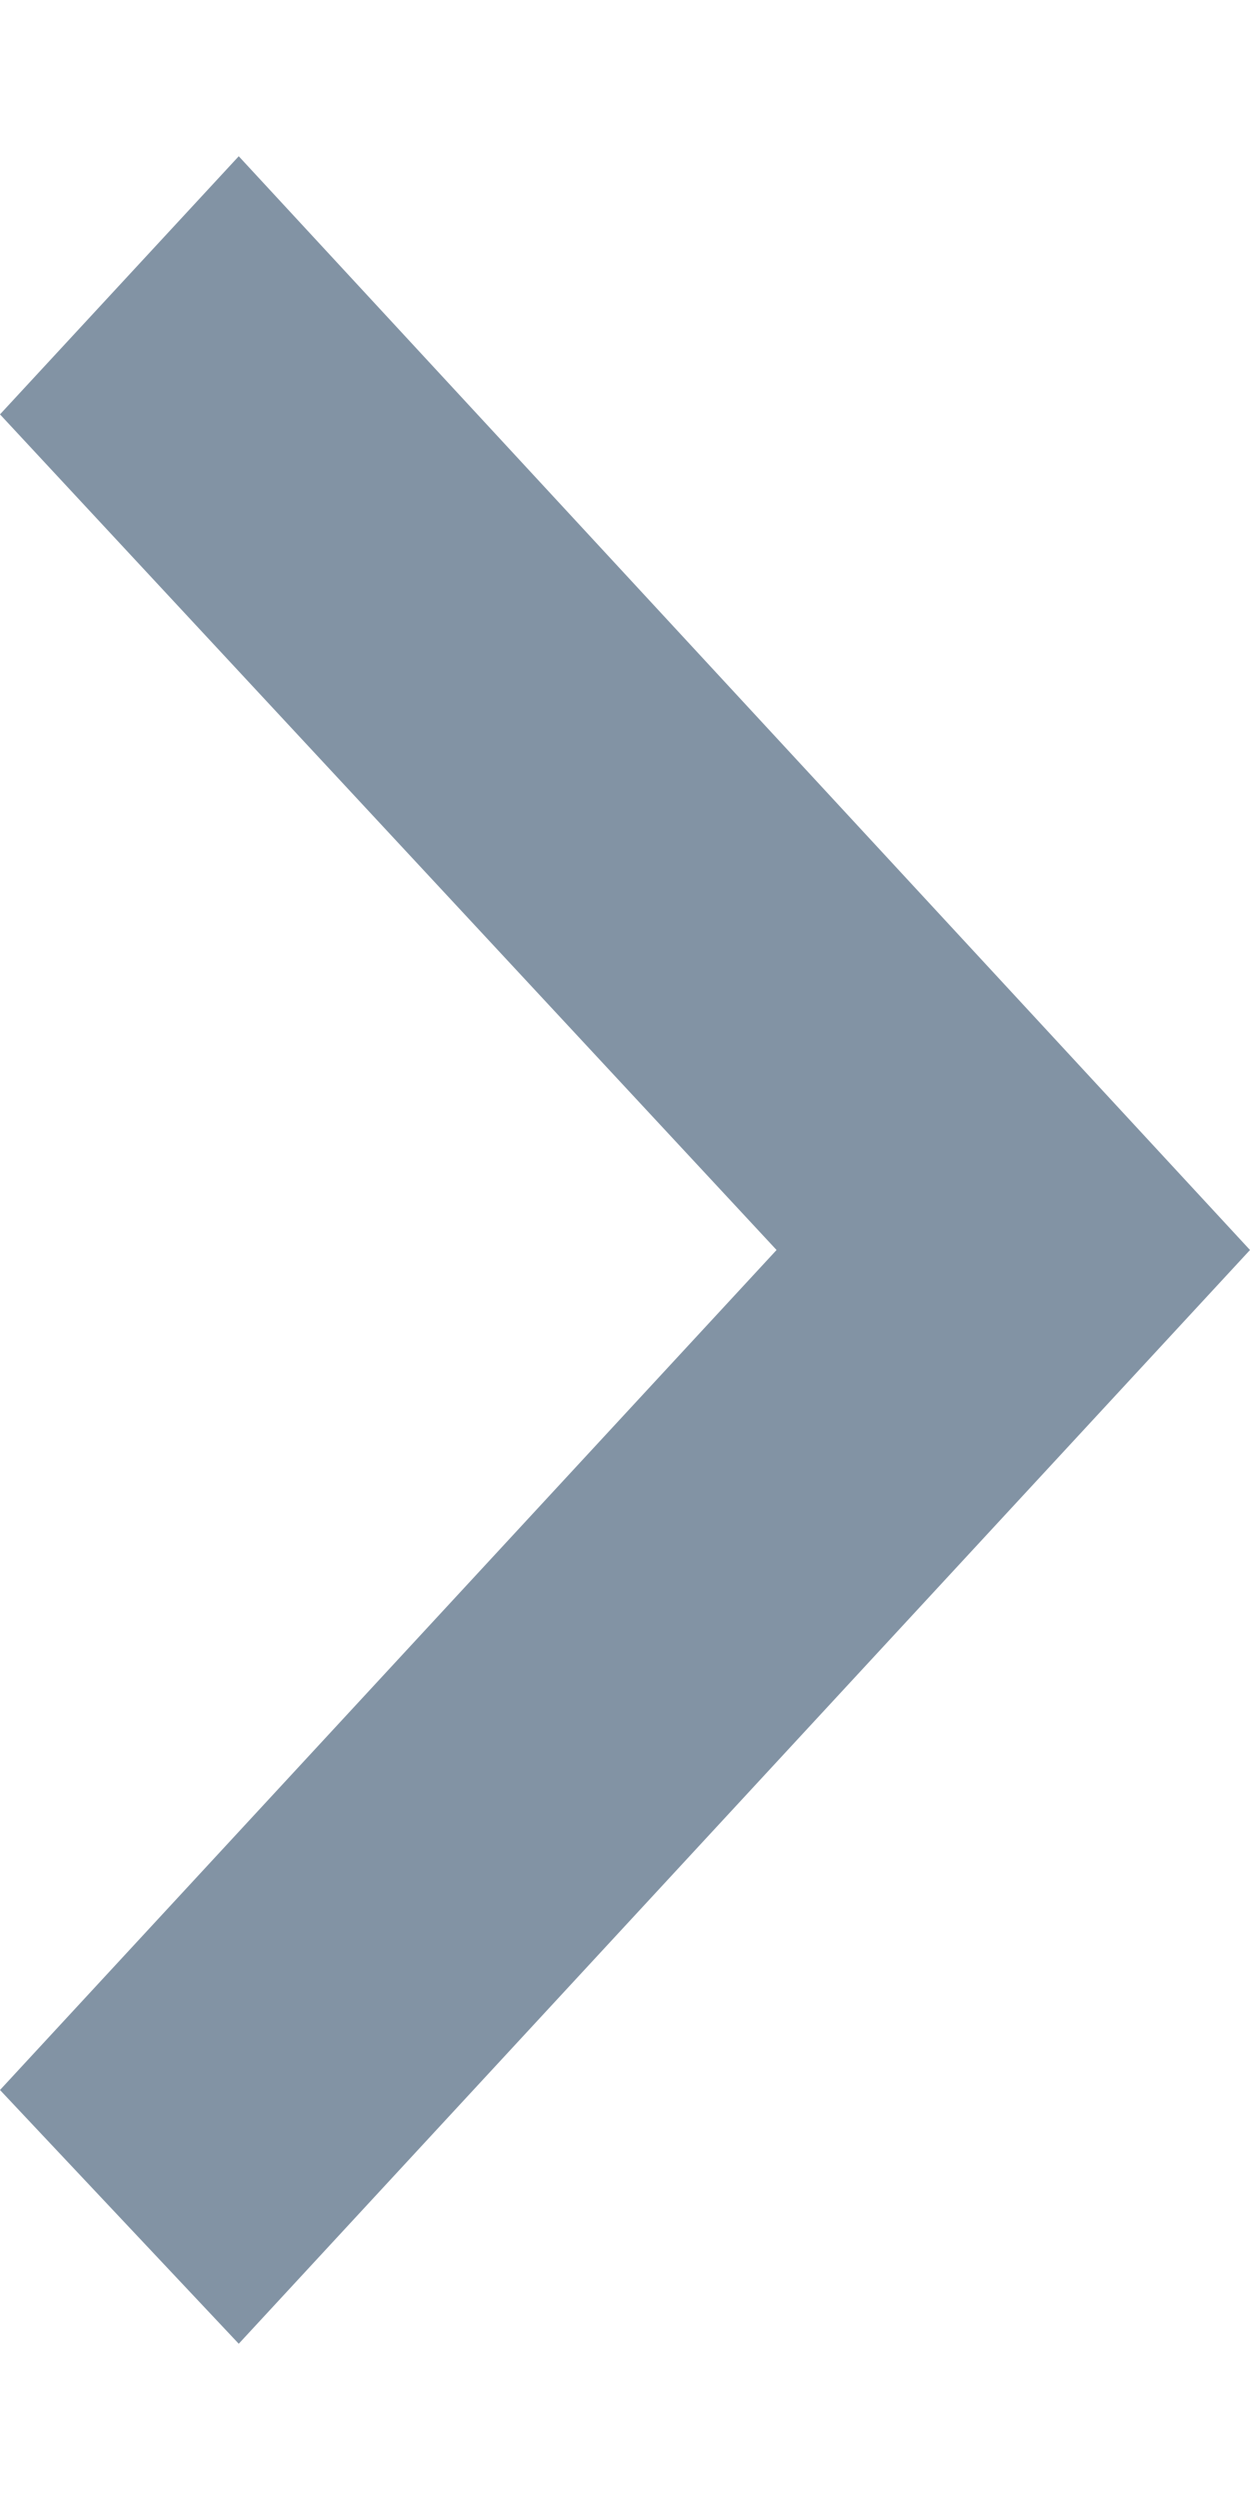 <svg xmlns="http://www.w3.org/2000/svg" width="4" height="8" viewBox="0 0 4 8">
    <g fill="none" fill-rule="evenodd">
        <g fill="#8293A4" fill-rule="nonzero">
            <g>
                <g>
                    <g>
                        <path d="M133.764 198.5L137 195 133.764 191.5 133 192.326 135.485 195 133 197.688z" transform="translate(-1043 -338) translate(900 137) translate(10 10)"/>
                    </g>
                </g>
            </g>
        </g>
    </g>
</svg>
